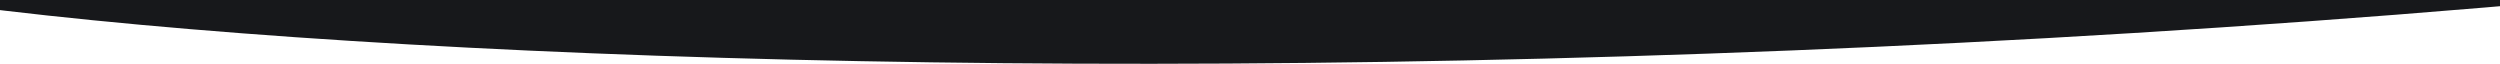 <svg width="1920" height="49" viewBox="0 0 1920 49" fill="none" xmlns="http://www.w3.org/2000/svg">
<g clip-path="url(#clip0)">
<path d="M3734 -332.388C2411.83 102.13 555.431 86.636 -58 0.256V-836H3734V-332.388Z" fill="#17181B"/>
</g>
<defs>
<clipPath id="clip0">
<rect width="1920" height="49" fill="white"/>
</clipPath>
</defs>
</svg>
